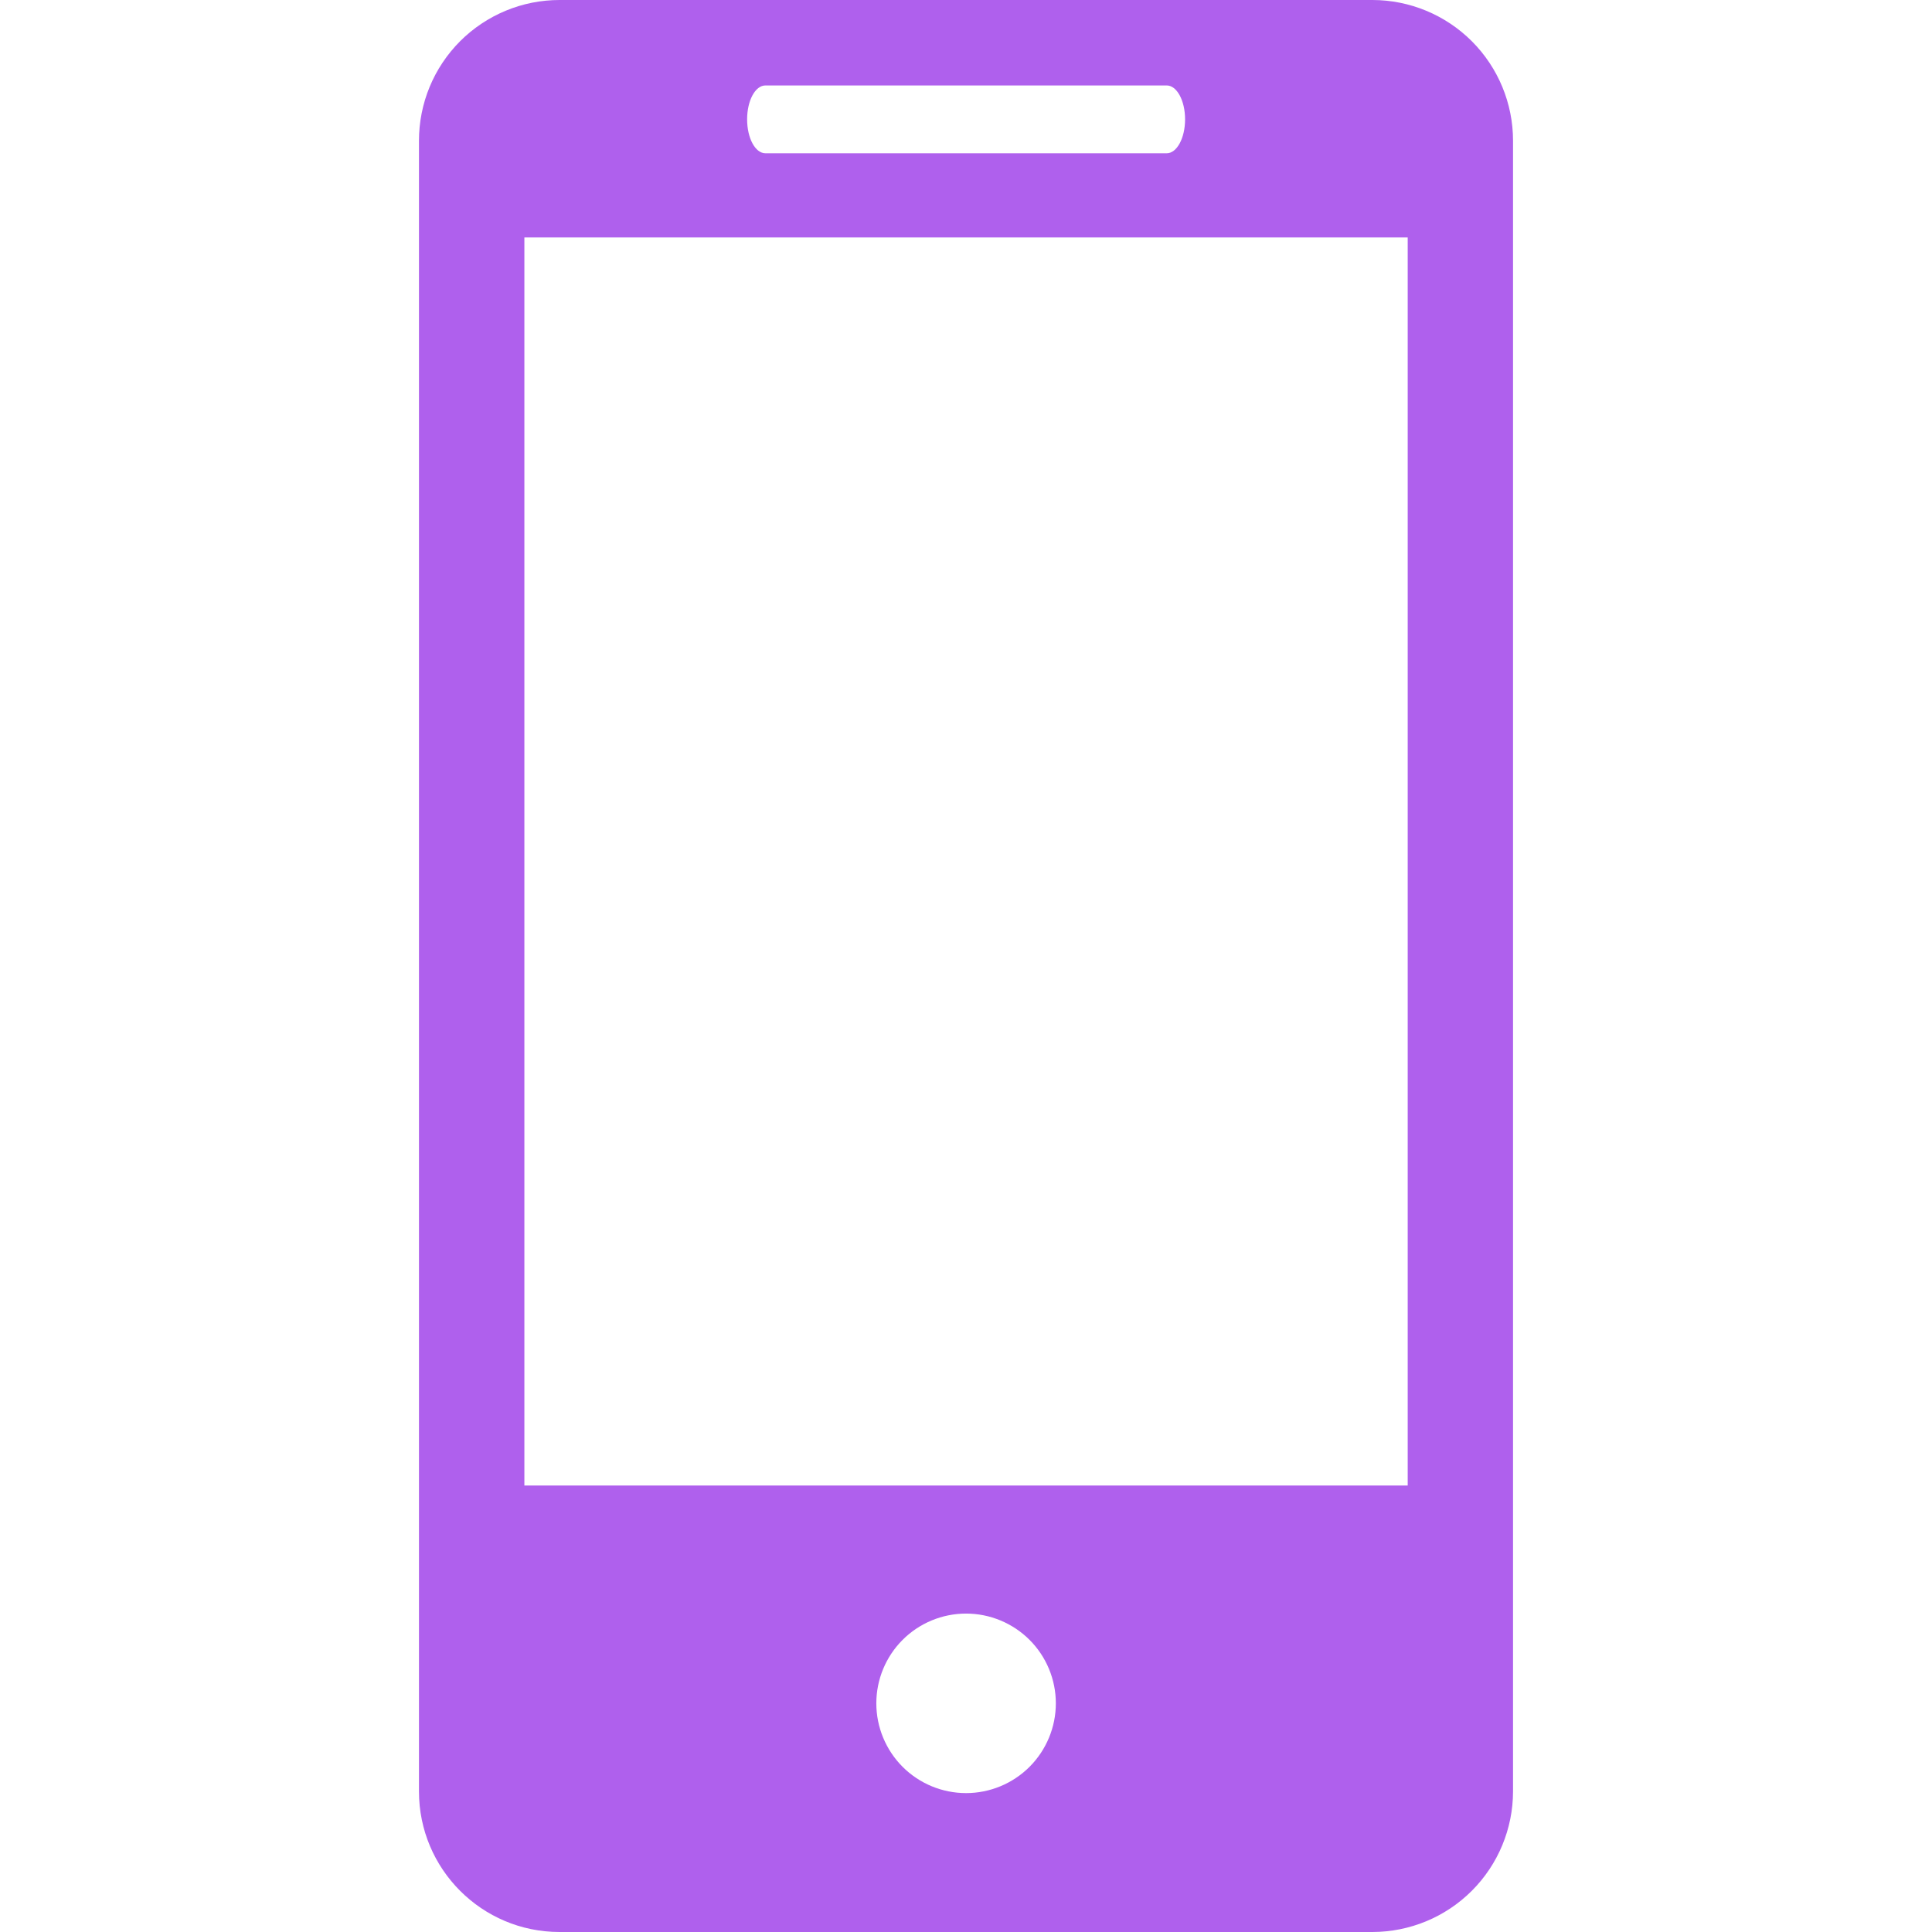 <svg width="48" height="48" viewBox="0 0 48 48" fill="none" xmlns="http://www.w3.org/2000/svg">
<g id="Frame">
<g id="Group">
<path id="Vector" d="M34.098 0H13.902C13.443 -2.30193e-07 12.989 0.09 12.565 0.266C12.141 0.442 11.755 0.7 11.431 1.024C11.107 1.349 10.849 1.735 10.674 2.159C10.499 2.583 10.409 3.038 10.409 3.497V44.507C10.409 46.434 11.969 48 13.902 48H34.098C35.024 47.999 35.912 47.631 36.567 46.976C37.222 46.321 37.59 45.433 37.591 44.507V3.497C37.591 2.57 37.223 1.681 36.568 1.025C35.913 0.37 35.025 0.001 34.098 0ZM19.017 2.123H28.987C29.239 2.123 29.443 2.5 29.443 2.965C29.443 3.43 29.239 3.808 28.987 3.808H19.017C18.763 3.808 18.562 3.43 18.562 2.965C18.562 2.5 18.763 2.123 19.017 2.123ZM24.002 44.549C23.41 44.549 22.843 44.314 22.425 43.896C22.007 43.477 21.772 42.91 21.772 42.319C21.772 41.727 22.007 41.16 22.425 40.742C22.843 40.324 23.41 40.089 24.002 40.089C24.593 40.089 25.16 40.324 25.579 40.742C25.997 41.16 26.232 41.727 26.232 42.319C26.232 42.91 25.997 43.477 25.579 43.896C25.16 44.314 24.593 44.549 24.002 44.549ZM34.974 36.907H13.028V5.9H34.974V36.907Z" fill="#AF60ED"/>
</g>
</g>
</svg>
